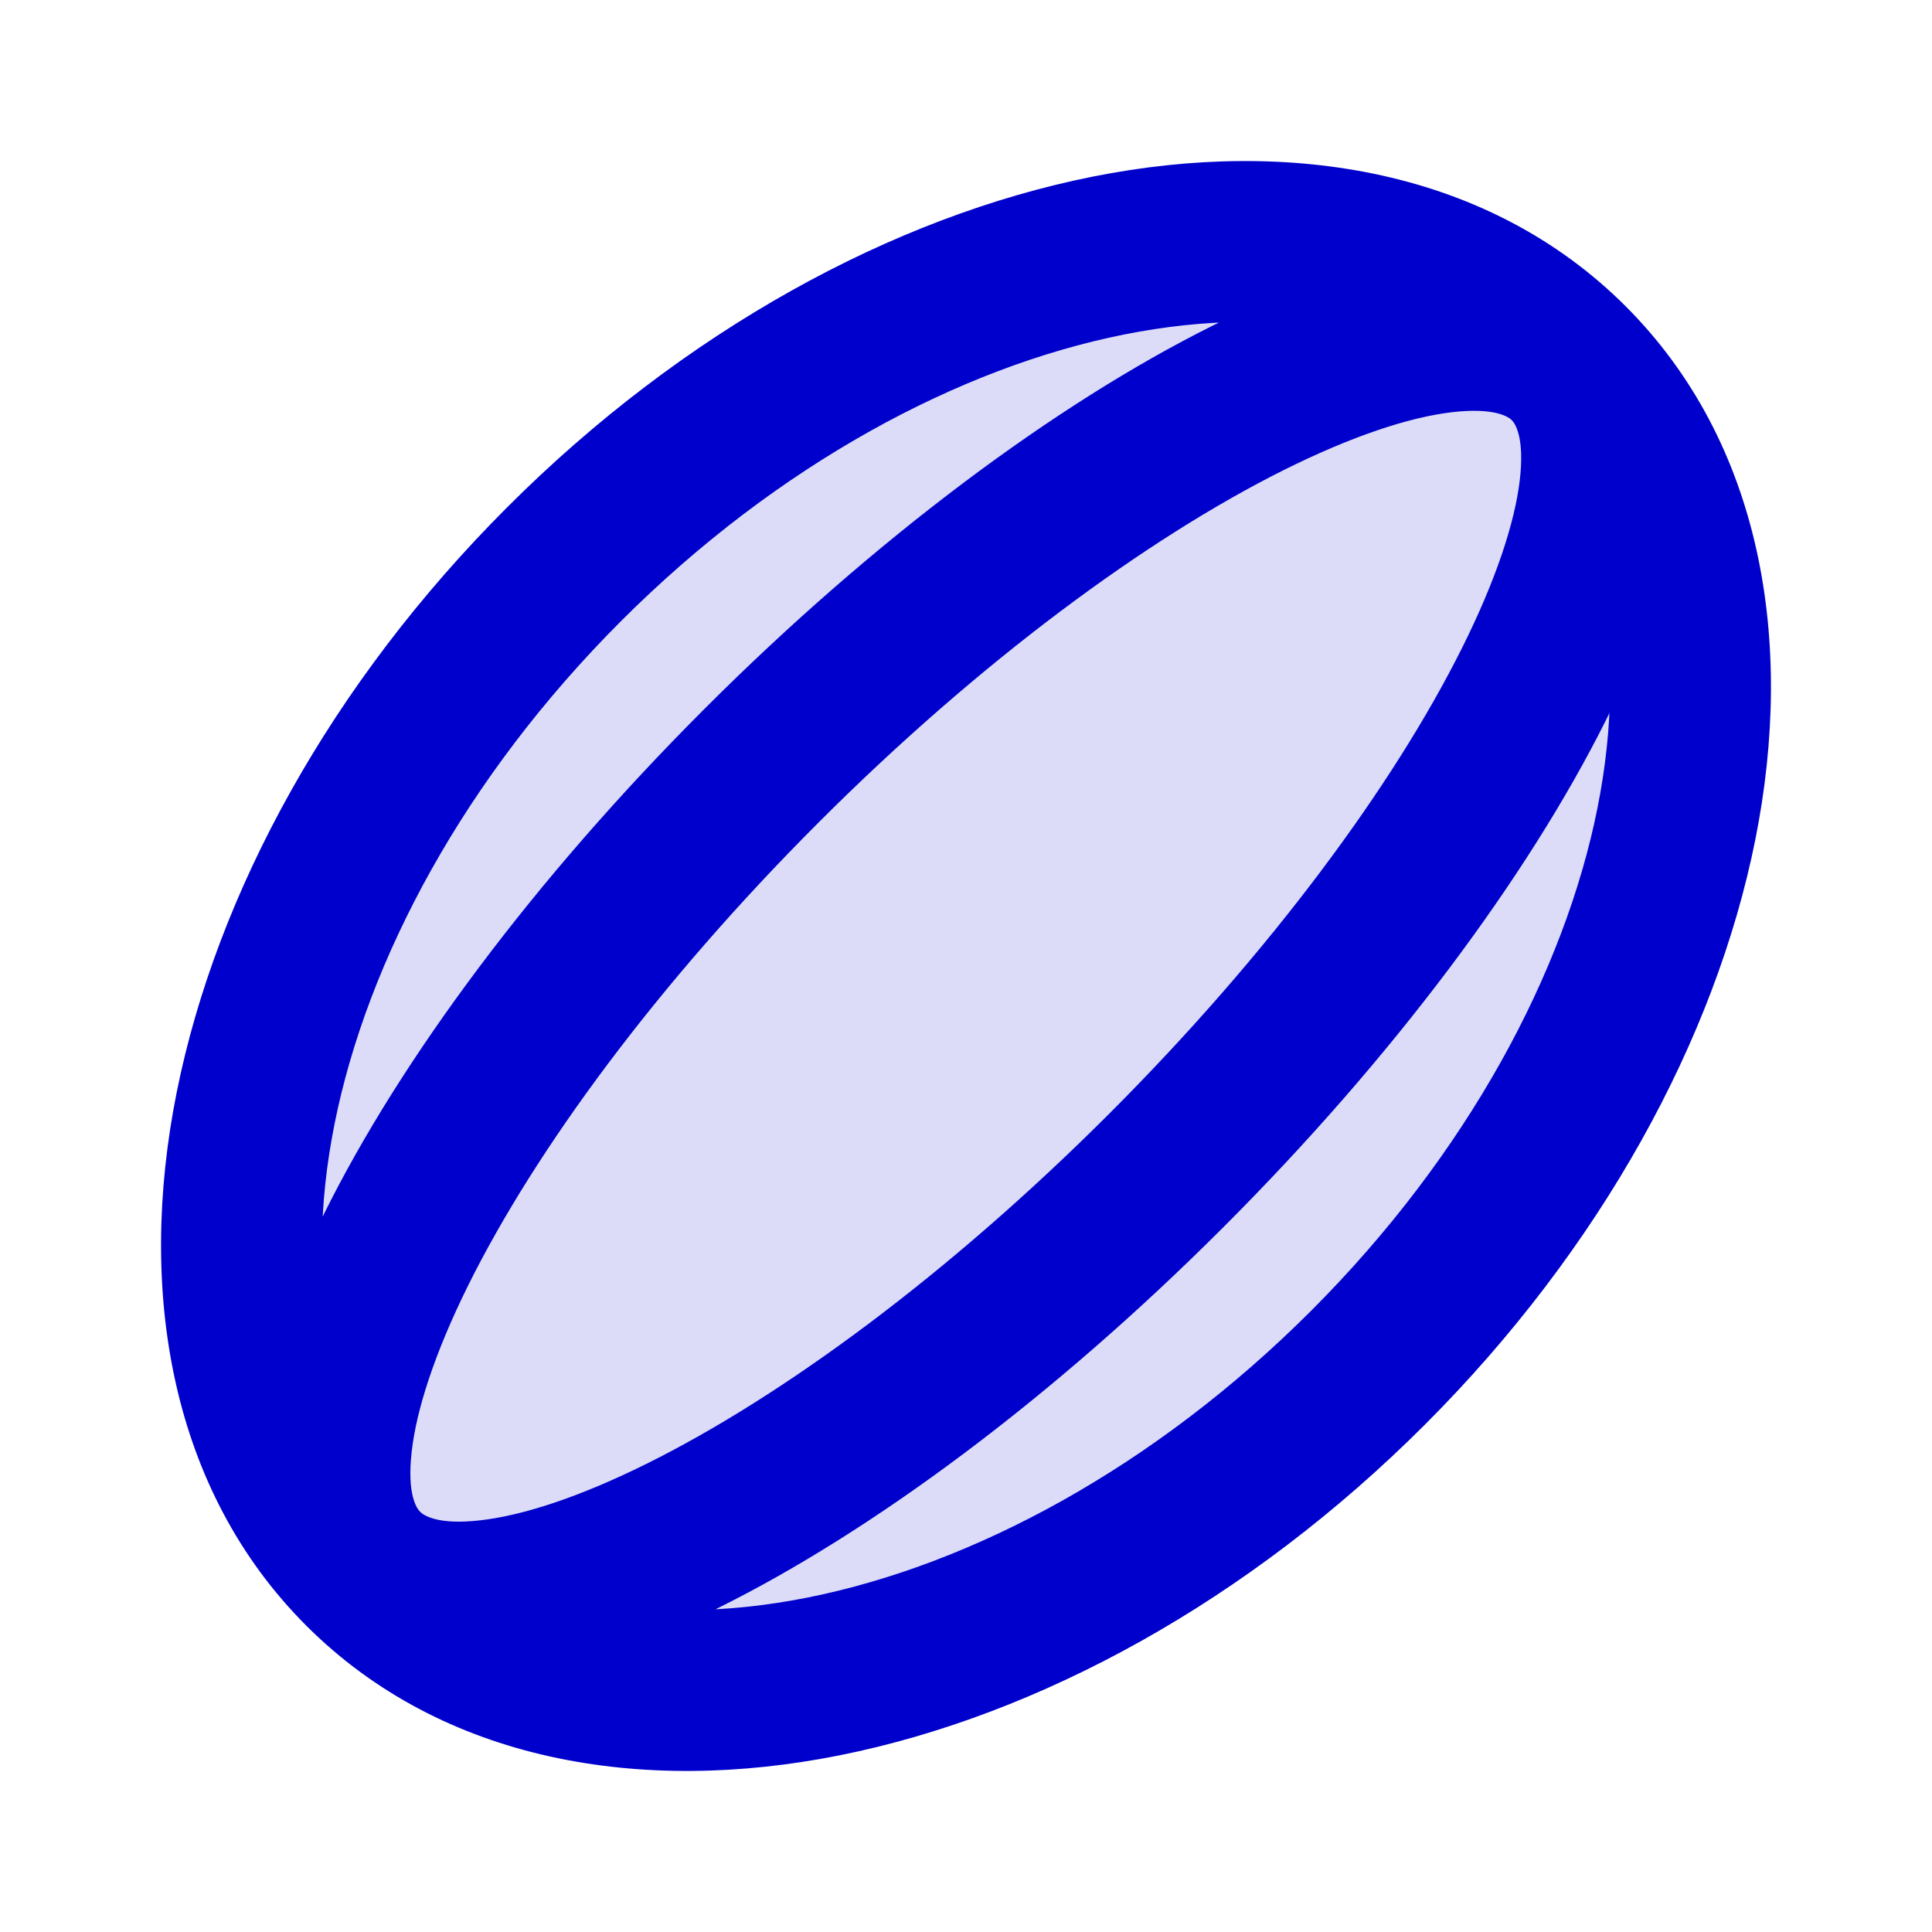 <svg width="24" height="24" viewBox="0 0 24 24" fill="none" xmlns="http://www.w3.org/2000/svg">
<path opacity="0.14" d="M16.992 16.992C12.857 21.127 7.269 22.244 4.512 19.488C1.755 16.731 2.873 11.143 7.008 7.008C11.143 2.873 16.731 1.755 19.488 4.512C22.244 7.269 21.127 12.857 16.992 16.992Z" fill="#0000CC"/>
<path d="M16.285 16.285C14.337 18.232 12.078 19.436 10.039 19.844C7.991 20.253 6.288 19.849 5.219 18.78L3.805 20.195C5.494 21.883 7.962 22.299 10.431 21.805C12.909 21.309 15.511 19.887 17.699 17.699L16.285 16.285ZM5.219 18.78C4.151 17.712 3.747 16.009 4.156 13.961C4.564 11.922 5.768 9.663 7.715 7.715L6.301 6.301C4.113 8.489 2.691 11.091 2.195 13.569C1.701 16.038 2.117 18.506 3.805 20.195L5.219 18.78ZM7.715 7.715C9.663 5.768 11.922 4.564 13.961 4.156C16.009 3.747 17.712 4.151 18.78 5.219L20.195 3.805C18.506 2.117 16.038 1.701 13.569 2.195C11.091 2.691 8.489 4.113 6.301 6.301L7.715 7.715ZM18.78 5.219C19.849 6.288 20.253 7.991 19.844 10.039C19.436 12.078 18.232 14.337 16.285 16.285L17.699 17.699C19.887 15.511 21.309 12.909 21.805 10.431C22.299 7.962 21.883 5.494 20.195 3.805L18.78 5.219ZM13.78 13.834C11.775 15.839 9.715 17.349 8.031 18.184C7.184 18.604 6.484 18.828 5.965 18.886C5.433 18.947 5.26 18.822 5.219 18.78L3.805 20.195C4.459 20.848 5.365 20.967 6.19 20.874C7.027 20.779 7.961 20.451 8.919 19.976C10.845 19.021 13.078 17.364 15.194 15.248L13.78 13.834ZM5.219 18.78C5.178 18.74 5.053 18.567 5.114 18.035C5.172 17.516 5.396 16.816 5.815 15.969C6.651 14.285 8.161 12.225 10.166 10.22L8.751 8.806C6.636 10.921 4.979 13.154 4.024 15.081C3.549 16.039 3.221 16.973 3.126 17.81C3.033 18.635 3.152 19.541 3.805 20.195L5.219 18.78ZM10.166 10.22C12.17 8.215 14.245 6.69 15.944 5.841C16.799 5.414 17.507 5.184 18.033 5.121C18.574 5.057 18.744 5.183 18.78 5.219L20.195 3.805C19.537 3.147 18.621 3.037 17.795 3.136C16.954 3.236 16.015 3.571 15.051 4.052C13.113 5.02 10.867 6.69 8.751 8.806L10.166 10.22ZM18.78 5.219C18.817 5.256 18.943 5.426 18.879 5.967C18.816 6.493 18.586 7.201 18.159 8.055C17.309 9.755 15.784 11.829 13.78 13.834L15.194 15.248C17.31 13.133 18.979 10.887 19.948 8.949C20.429 7.985 20.764 7.046 20.864 6.205C20.963 5.379 20.853 4.463 20.195 3.805L18.78 5.219Z" fill="#0000CC"/>
</svg>
